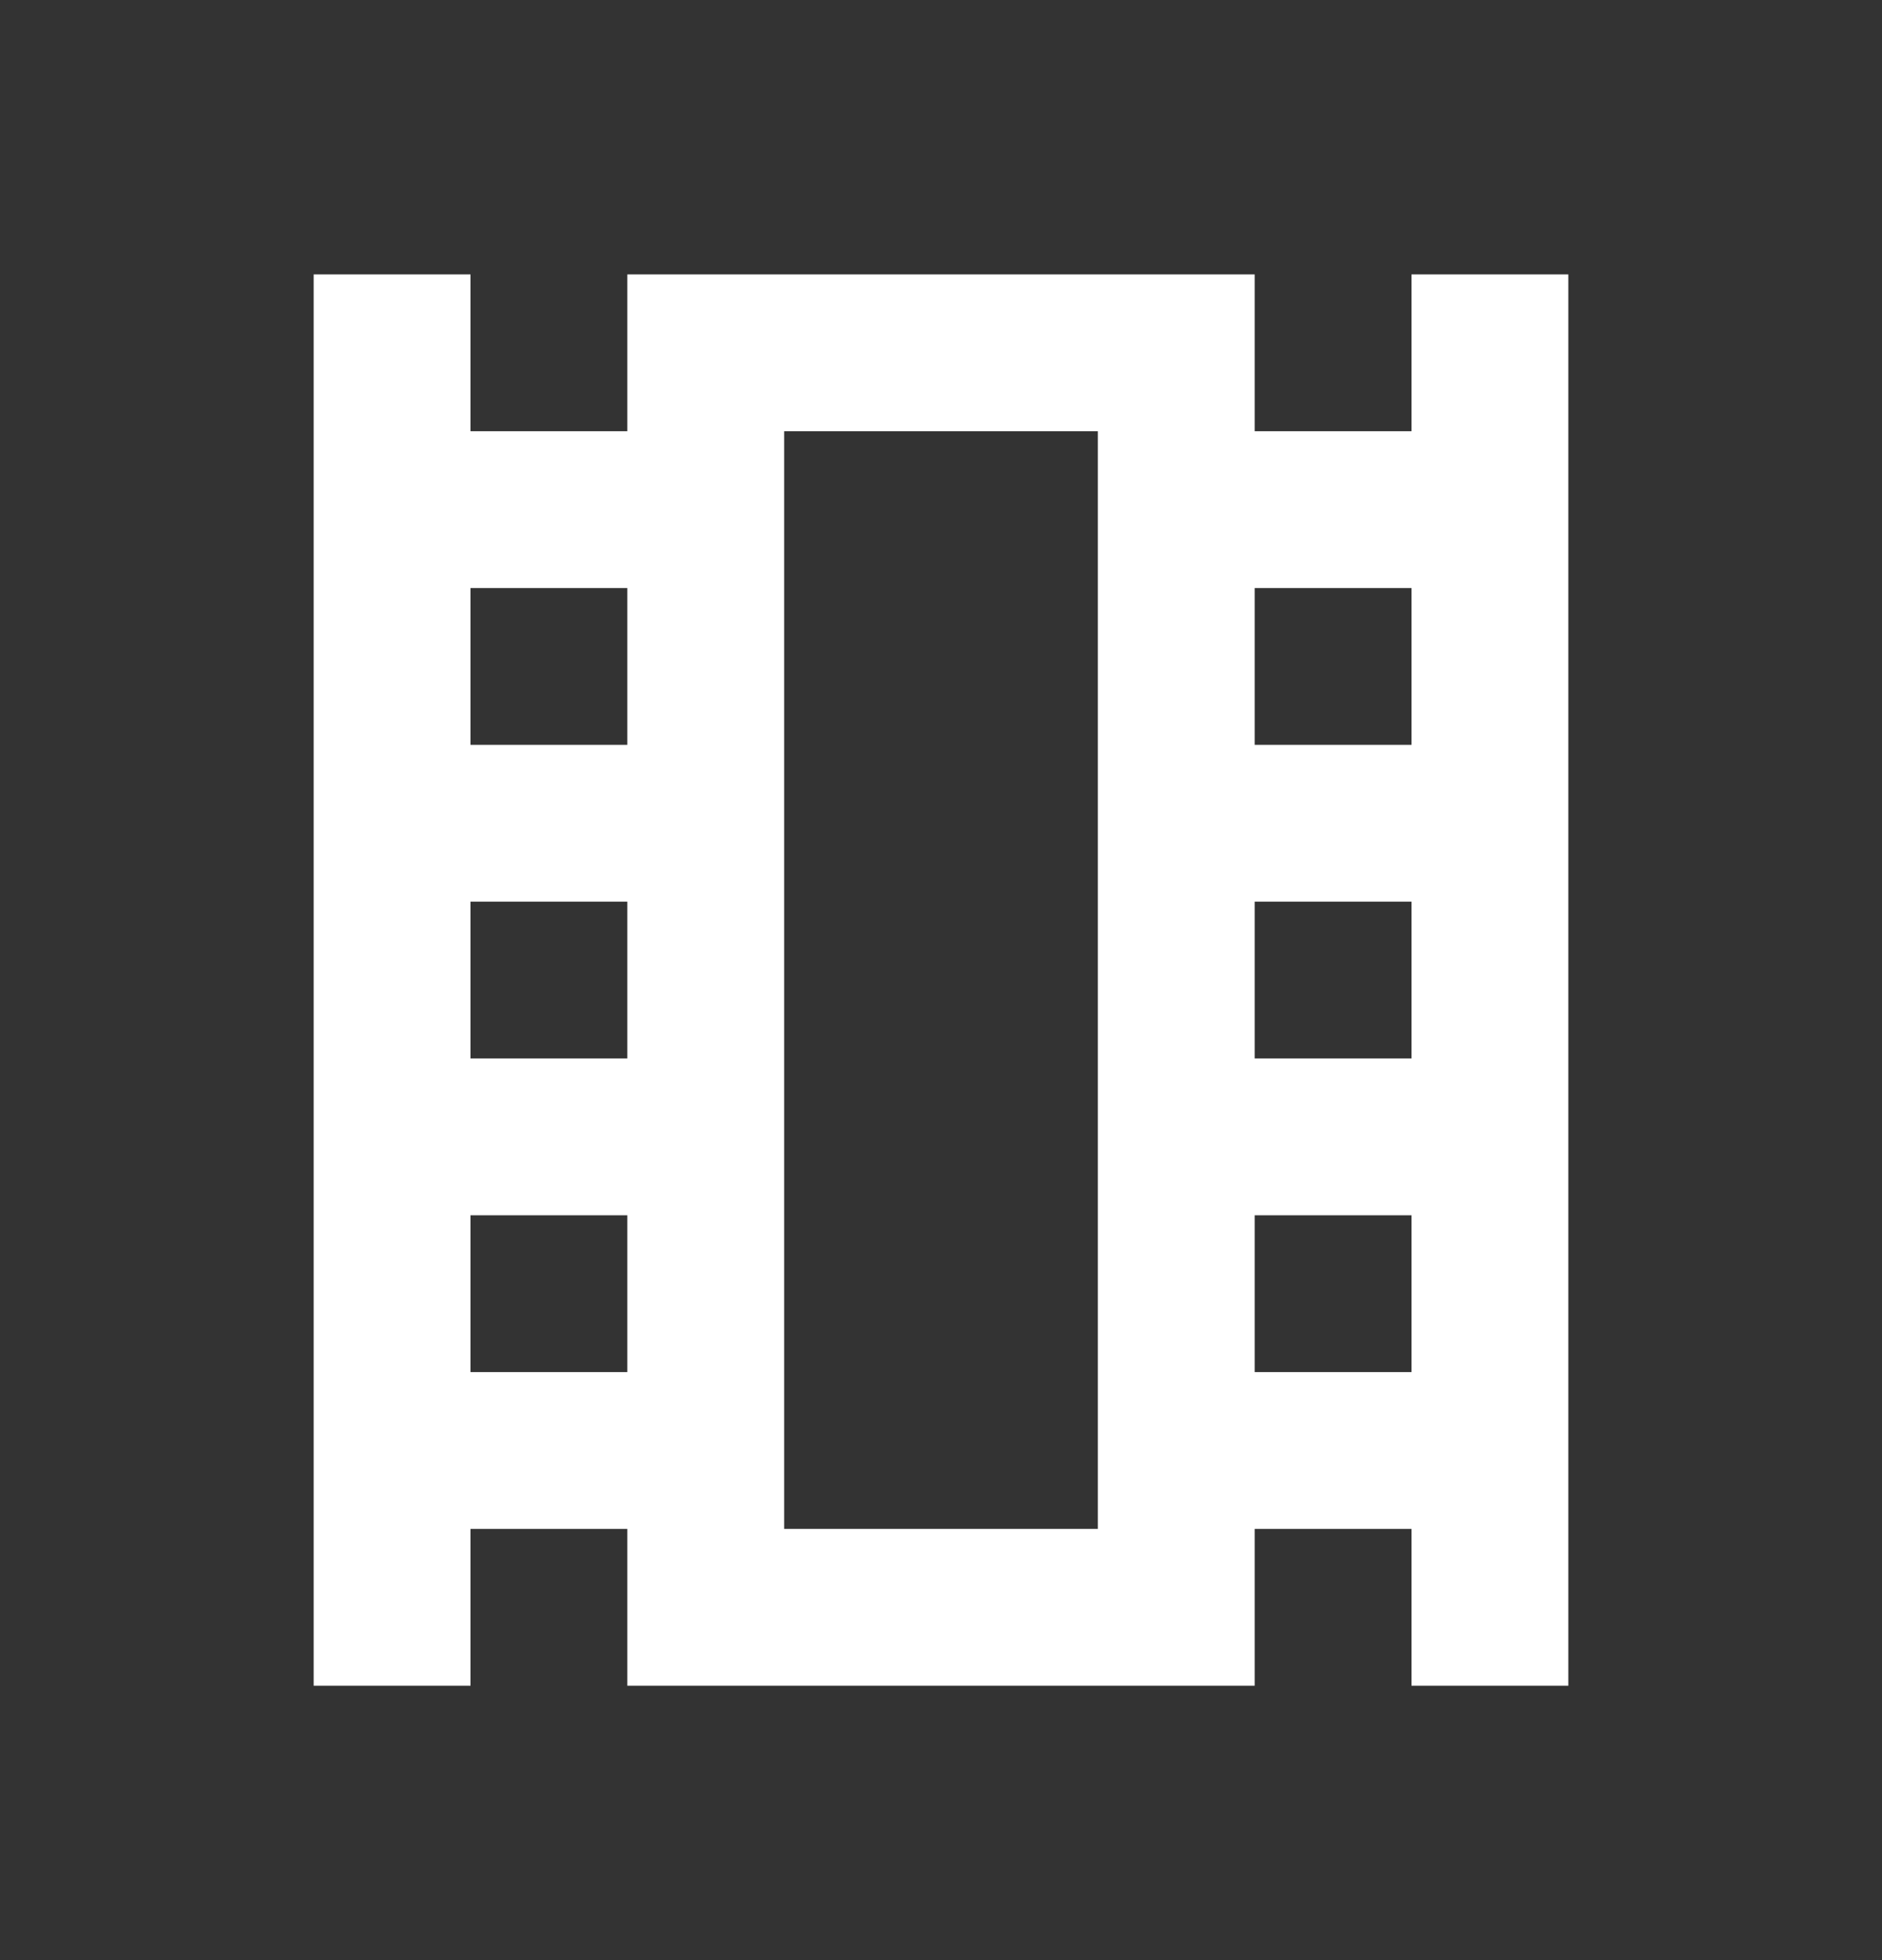 <?xml version="1.0" encoding="UTF-8"?>
<svg width="24px" height="25px" viewBox="0 0 24 25" version="1.1" xmlns="http://www.w3.org/2000/svg" xmlns:xlink="http://www.w3.org/1999/xlink">
    <rect x="0" y="0" width="24" height="25" fill="#333333" stroke="none"/>
    <!-- Generator: Sketch 56.3 (81716) - https://sketch.com -->
    <title>2</title>
    <desc>Created with Sketch.</desc>
    <g id="Page-1" stroke="none" stroke-width="1" fill="none" fill-rule="evenodd">
        <g id="academia-home" transform="translate(-193, -736)">
            <g id="Outlined-/-Maps-/-local_movies-2" transform="translate(193, 736.5)">
                <g id="Outlined-/-Maps-/-local_movies">
                    <g>
                        <polygon id="Path" points="0 0 24 0 24 24 0 24"></polygon>
                        <path d="M14,5 L14,19 L10,19 L10,5 L14,5 L14,5 Z M20,3 L18,3 L18,5 L16,5 L16,3 L8,3 L8,5 L6,5 L6,3 L4,3 L4,21 L6,21 L6,19 L8,19 L8,21 L16,21 L16,19 L18,19 L18,21 L20,21 L20,3 Z M16,9 L16,7 L18,7 L18,9 L16,9 Z M6,9 L6,7 L8,7 L8,9 L6,9 Z M16,13 L16,11 L18,11 L18,13 L16,13 Z M6,13 L6,11 L8,11 L8,13 L6,13 Z M16,17 L16,15 L18,15 L18,17 L16,17 Z M6,17 L6,15 L8,15 L8,17 L6,17 Z" id="🔹-Icon-Color" fill="#FFFFFF"></path>
                    </g>
                </g>
            </g>
        </g>
    </g>
</svg>
